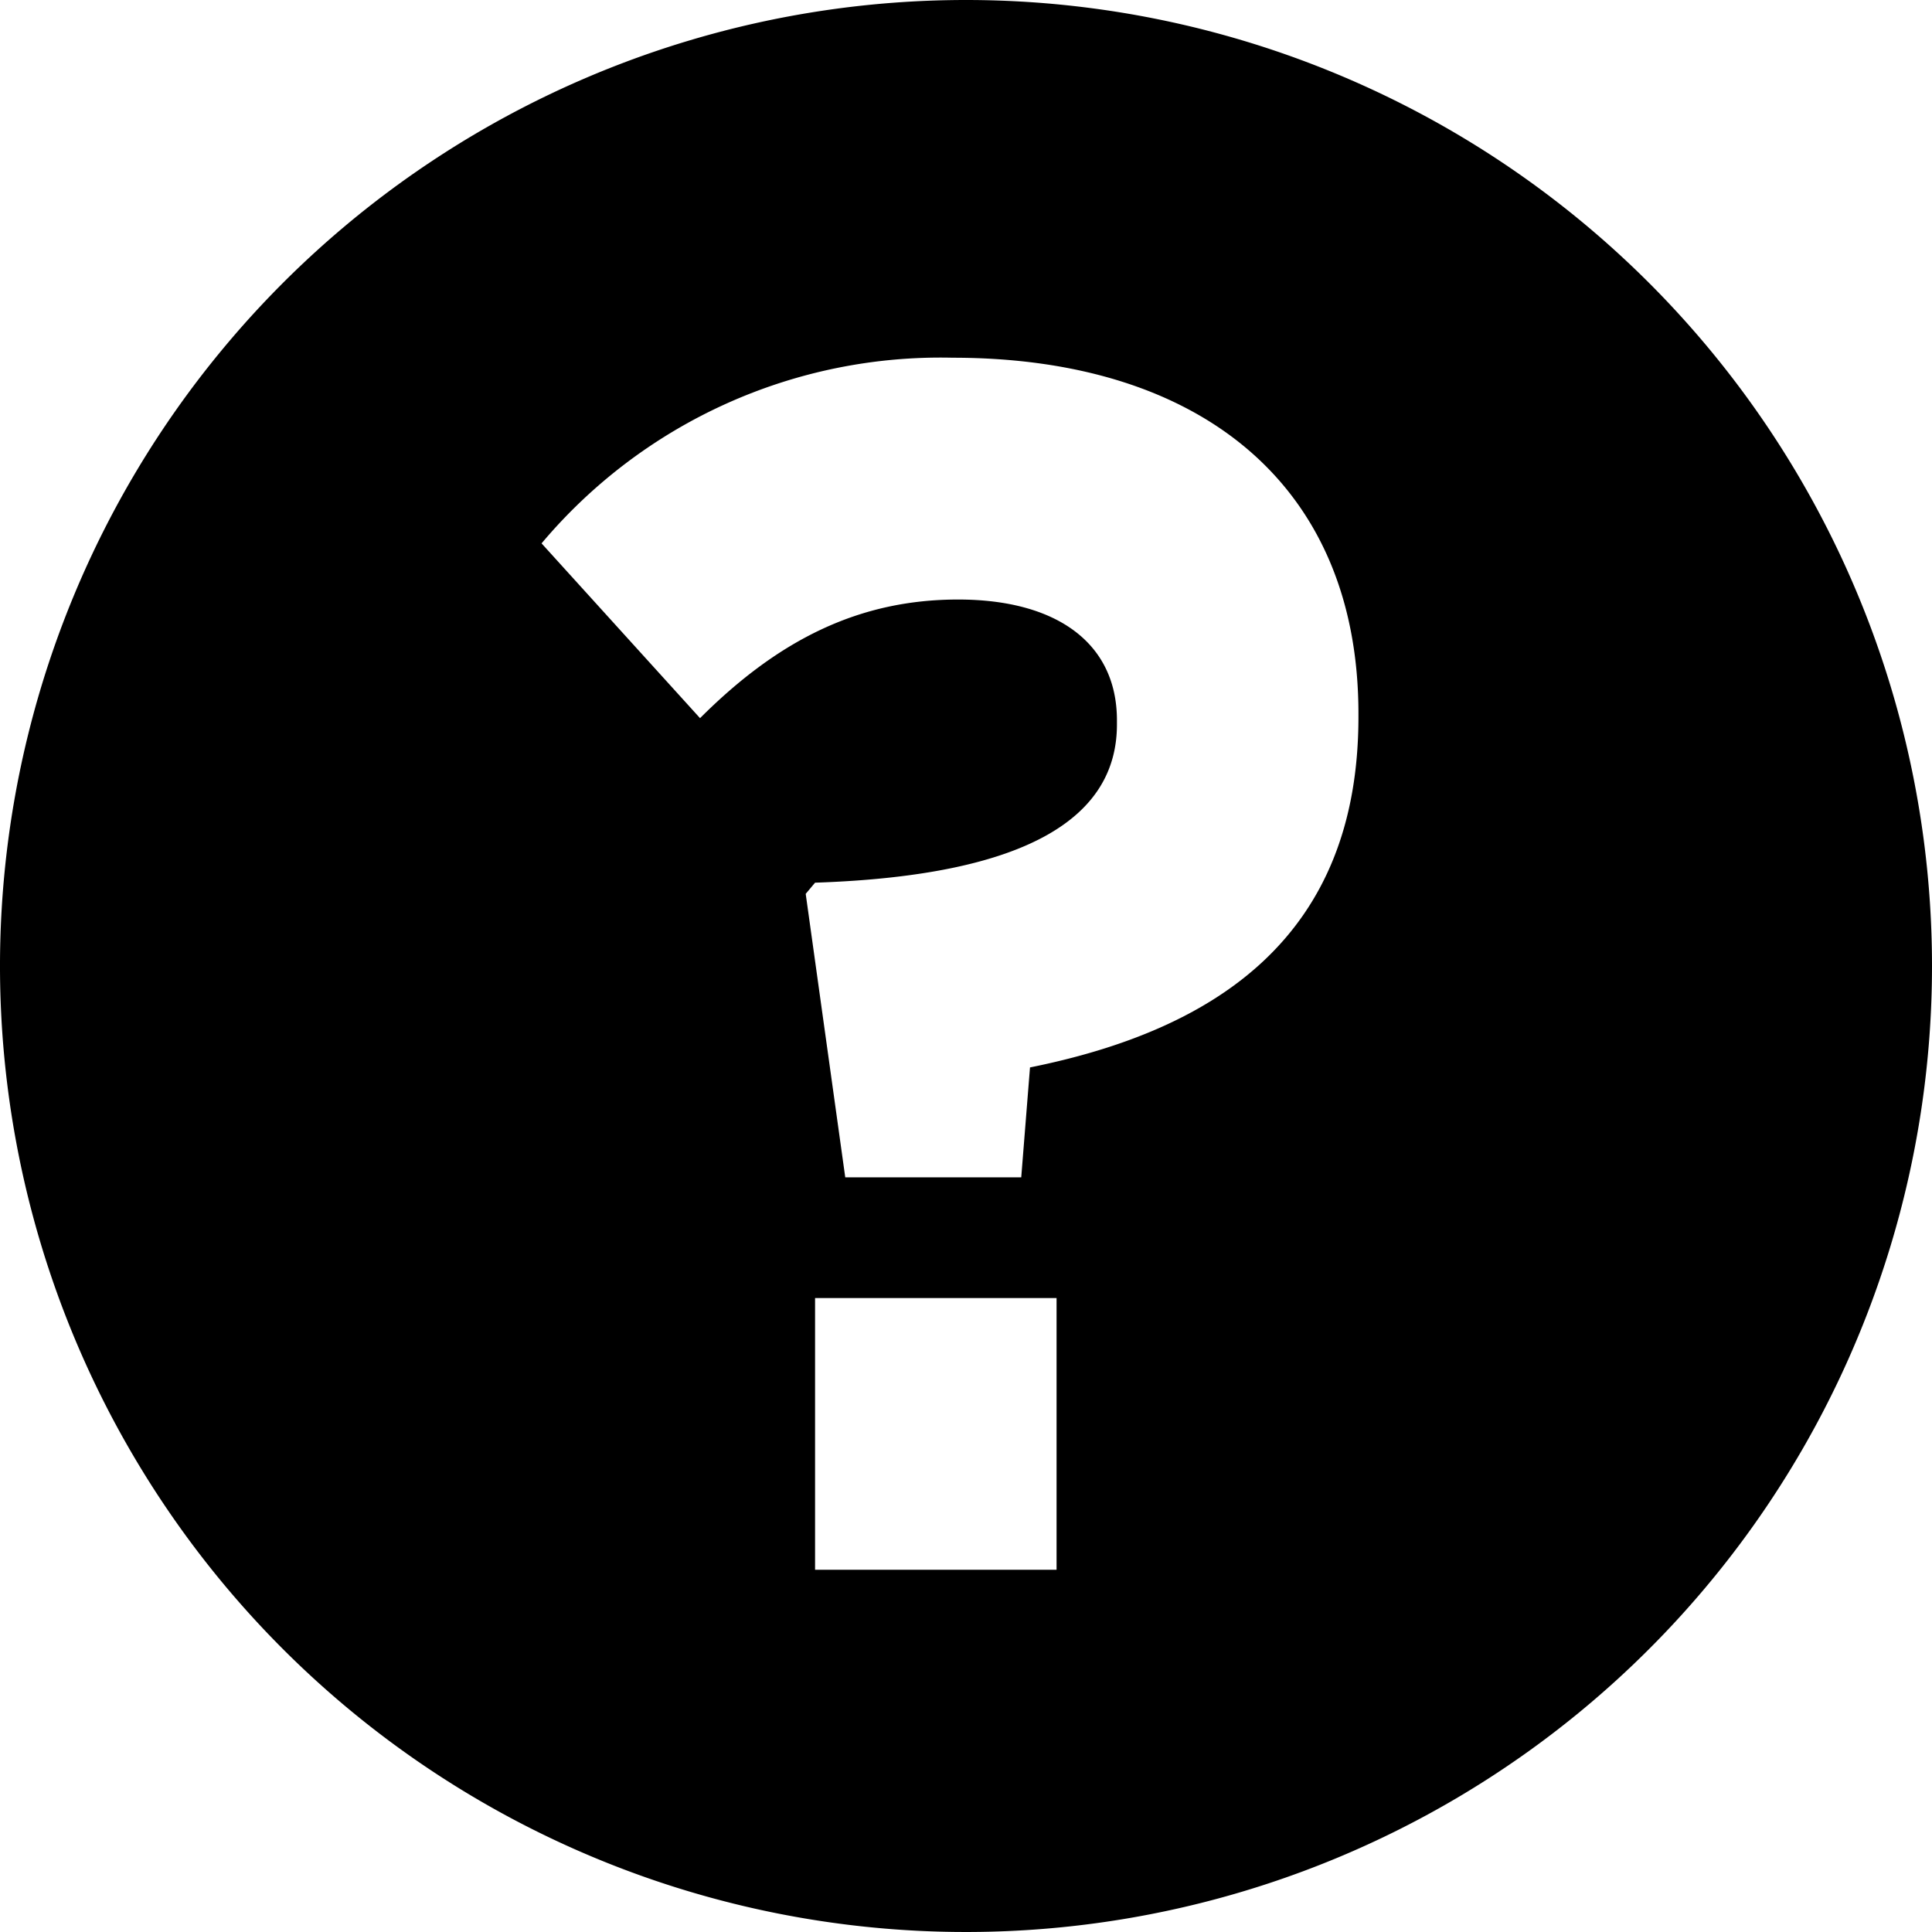 <svg id="Layer_1" data-name="Layer 1" xmlns="http://www.w3.org/2000/svg" viewBox="0 0 64 64"><path d="M32,0A32,32,0,1,0,64,32,32,32,0,0,0,32,0Zm3,52H27V43h8v9ZM45,23.75C45,31,40.32,34.11,34.12,35.36L33.83,39H28l-1.31-9.39L27,29.24C34.19,29,37,27,37,24V23.86c0-2.56-2-4-5.26-4s-5.93,1.31-8.55,3.93L17.94,18a17.27,17.27,0,0,1,13.62-6.15c8.2,0,13.44,4.22,13.44,11.79v0.11Z"/></svg>